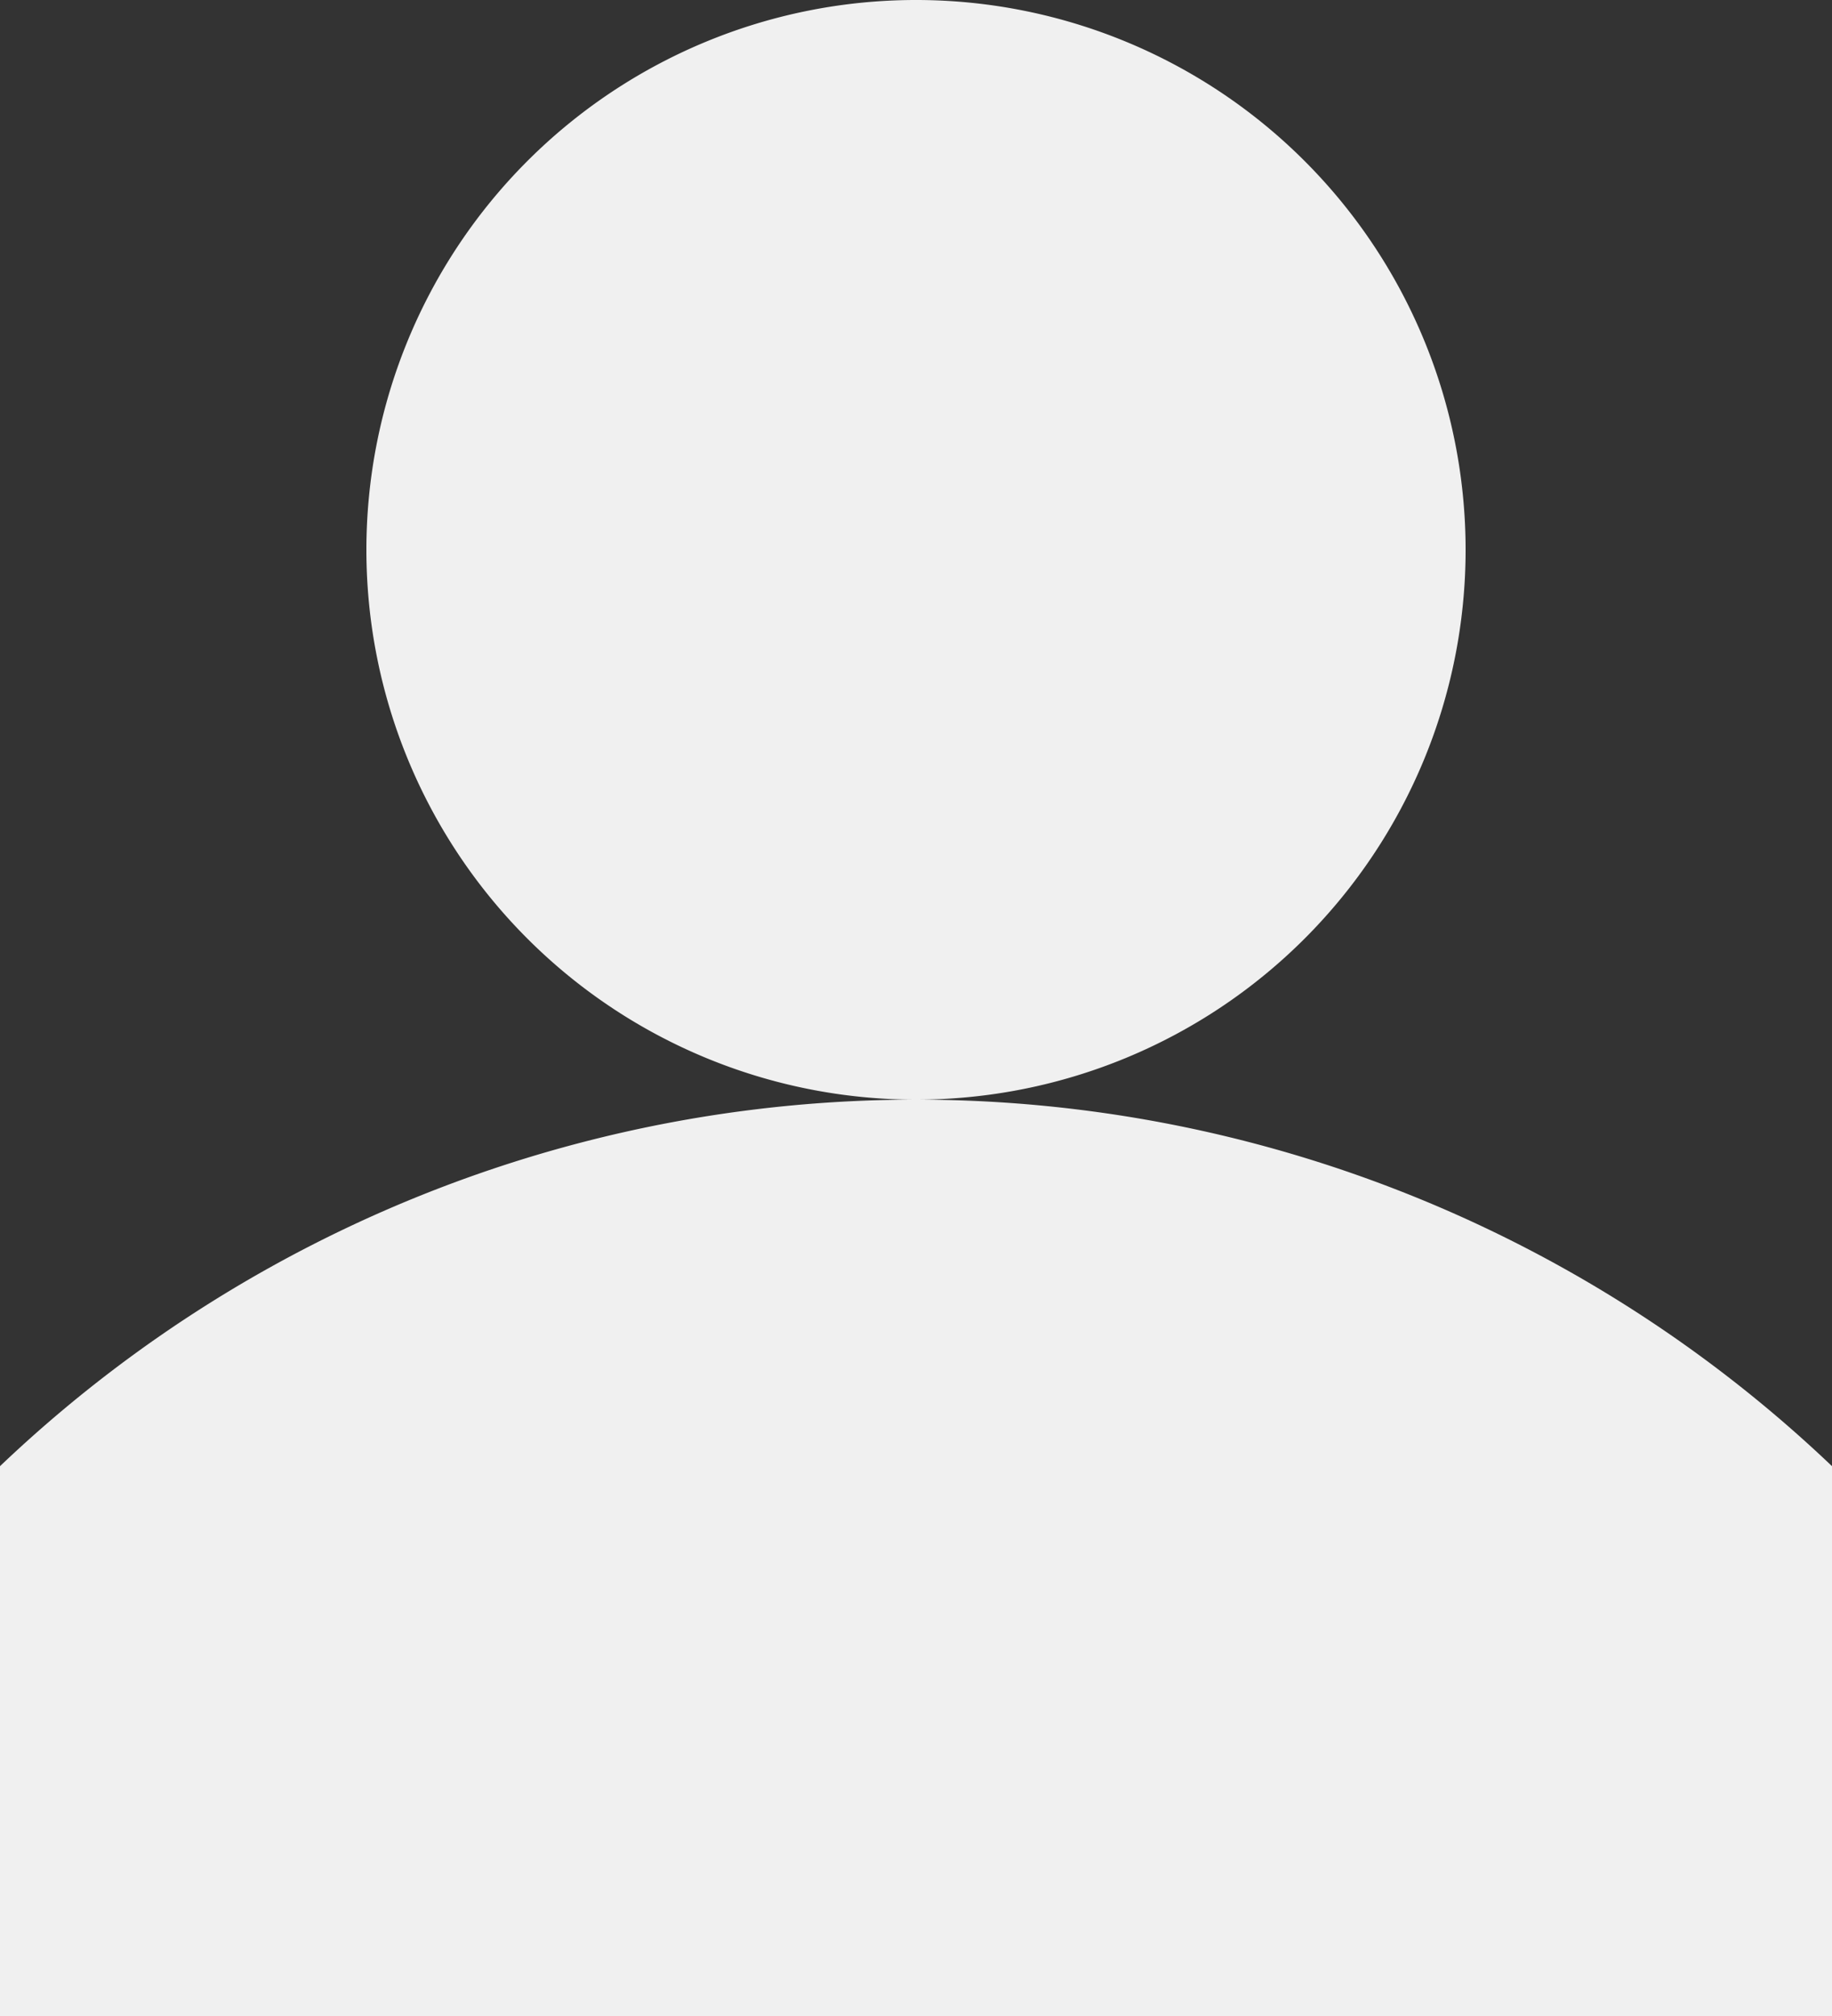 <svg xmlns="http://www.w3.org/2000/svg" width="10" height="11"><rect width="100%" height="100%" fill="#333333" stroke="none"/><path d="M5 0a3 3 0 1 1-3 3 3 3 0 0 1 3-3zM0 11V8a7.25 7.25 0 0 1 10 0v3" fill="#f0f0f0" fill-rule="evenodd"/></svg>
